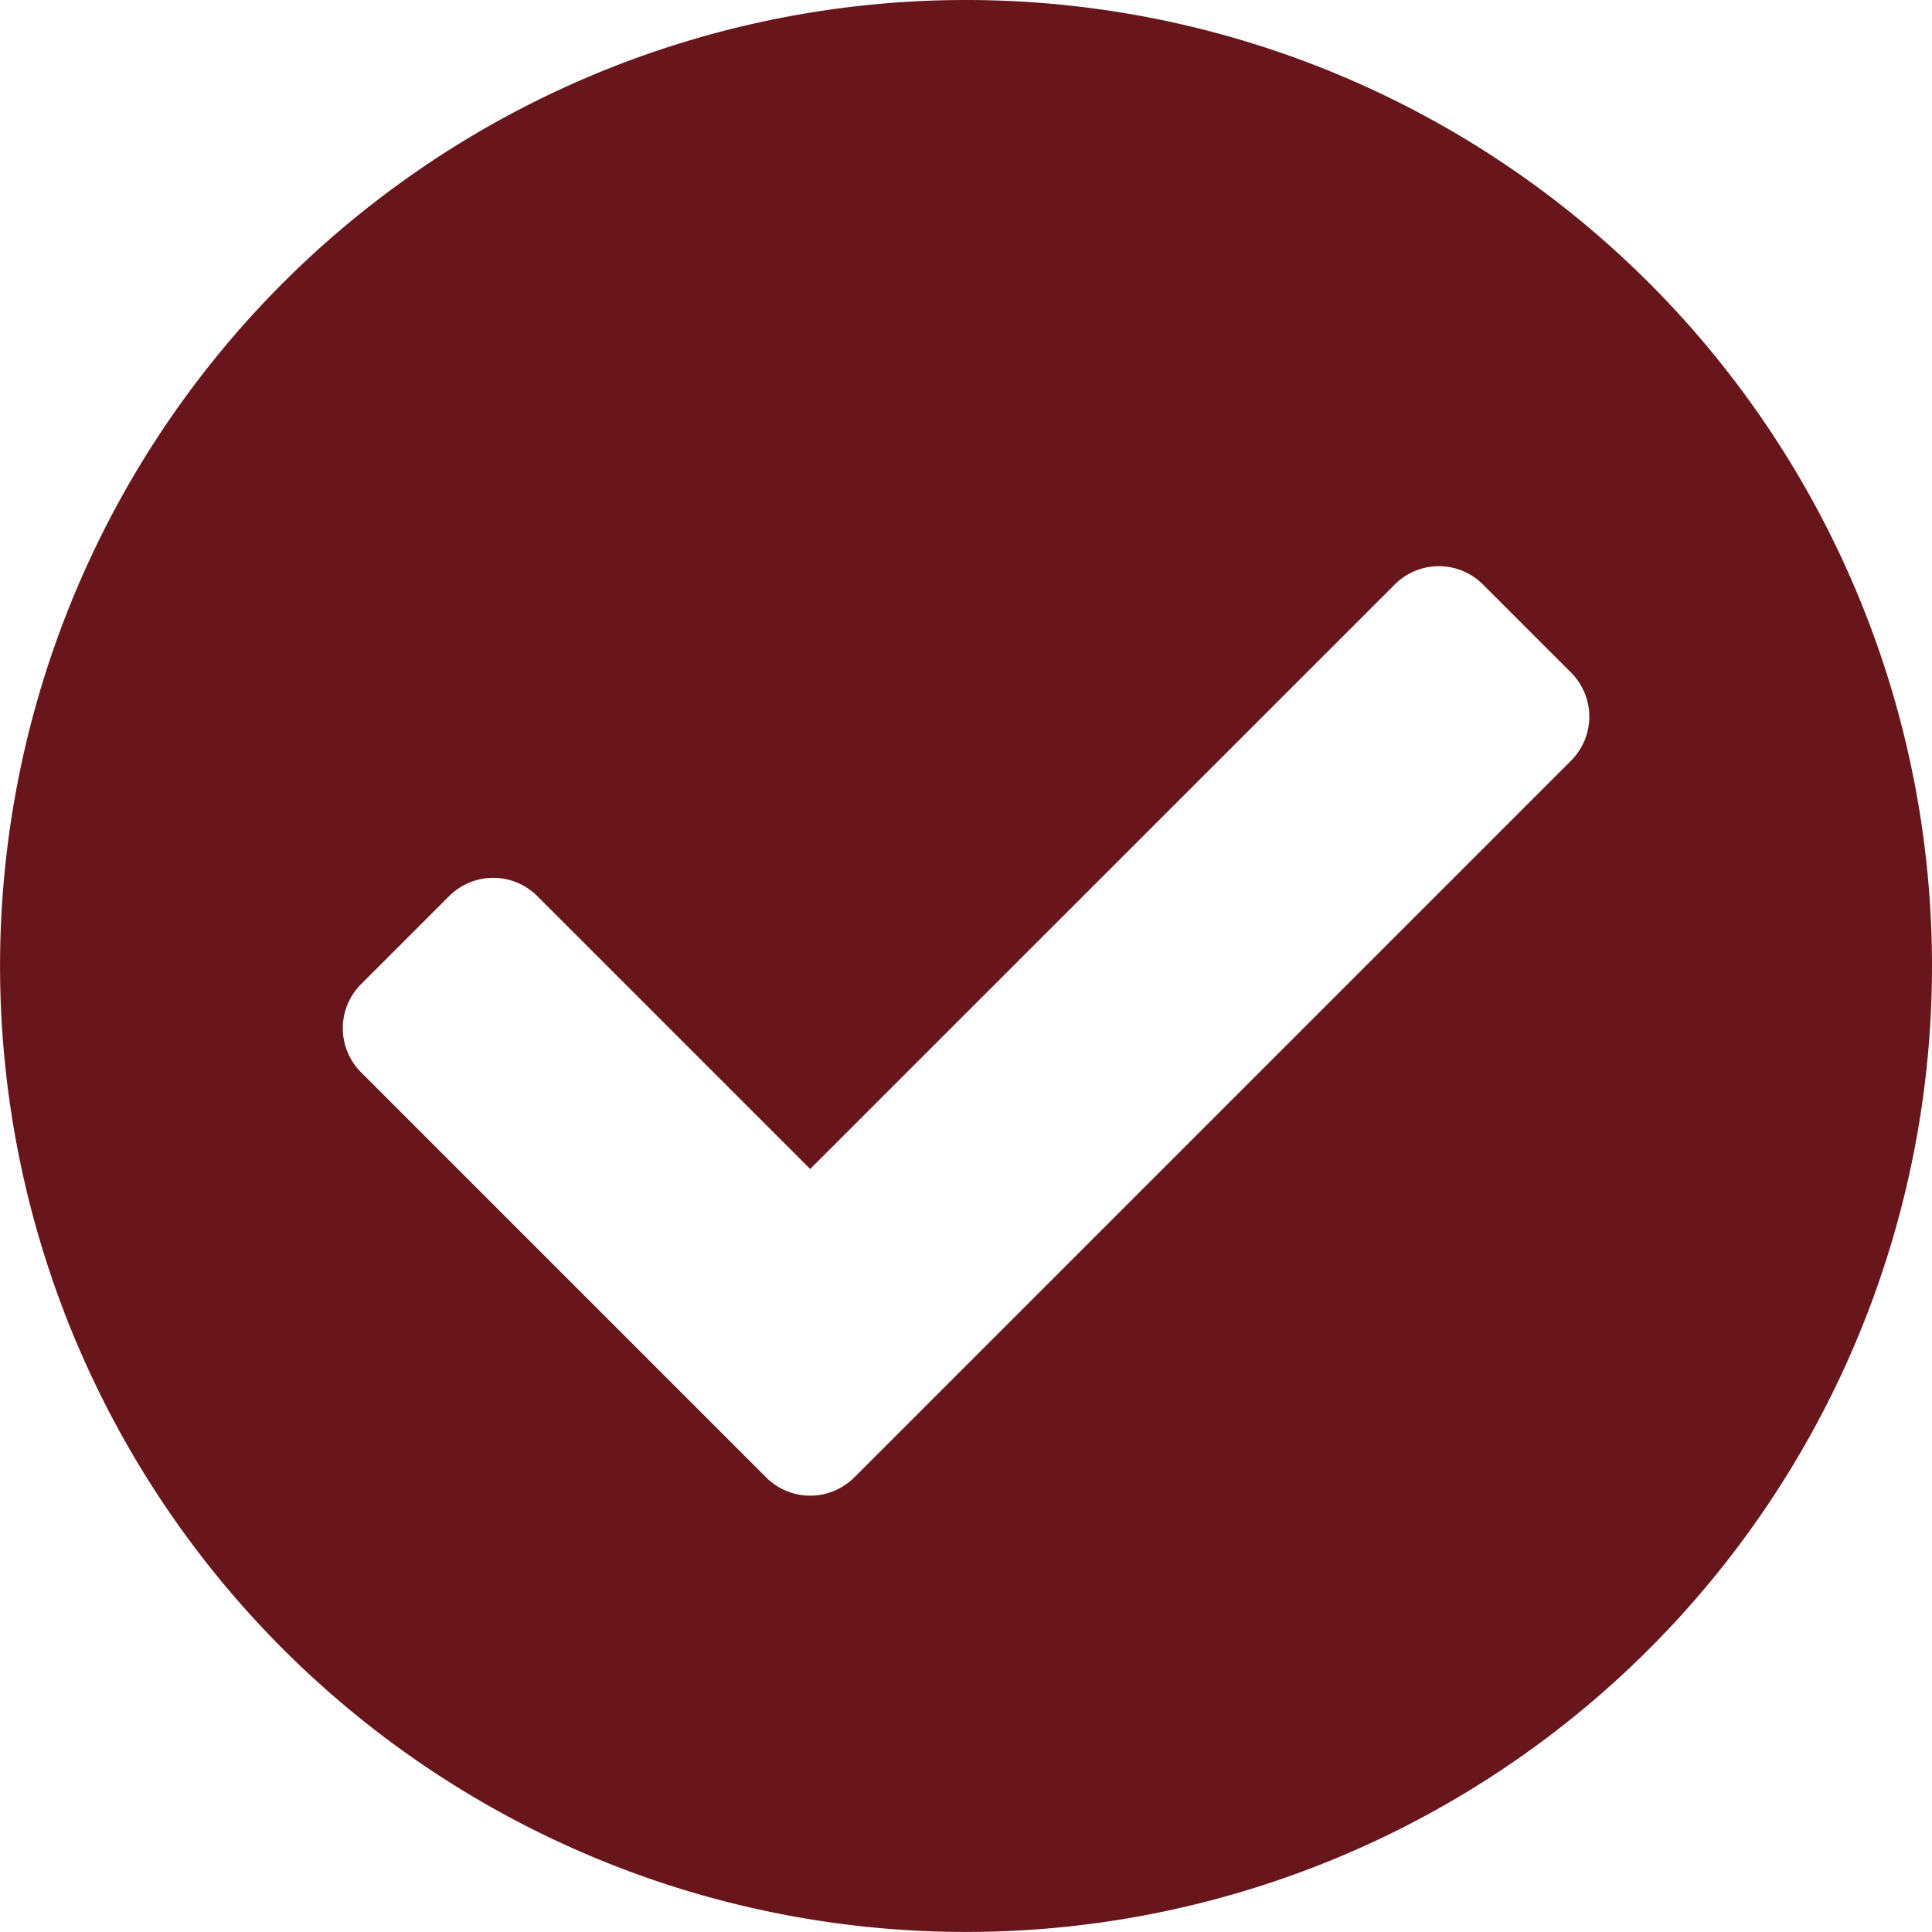 <svg xmlns="http://www.w3.org/2000/svg" width="37.735" height="37.735" viewBox="0 0 37.735 37.735"><defs><style>.a{fill:#68161c;}</style></defs><path class="a" d="M45.735,26.867A18.867,18.867,0,1,1,26.867,8,18.867,18.867,0,0,1,45.735,26.867Zm-21.05,9.99,14-14a1.217,1.217,0,0,0,0-1.721l-1.721-1.721a1.217,1.217,0,0,0-1.721,0L23.824,30.832l-5.33-5.33a1.217,1.217,0,0,0-1.721,0l-1.721,1.721a1.217,1.217,0,0,0,0,1.721l7.912,7.912a1.217,1.217,0,0,0,1.721,0Z" transform="translate(-8 -8)"/></svg>